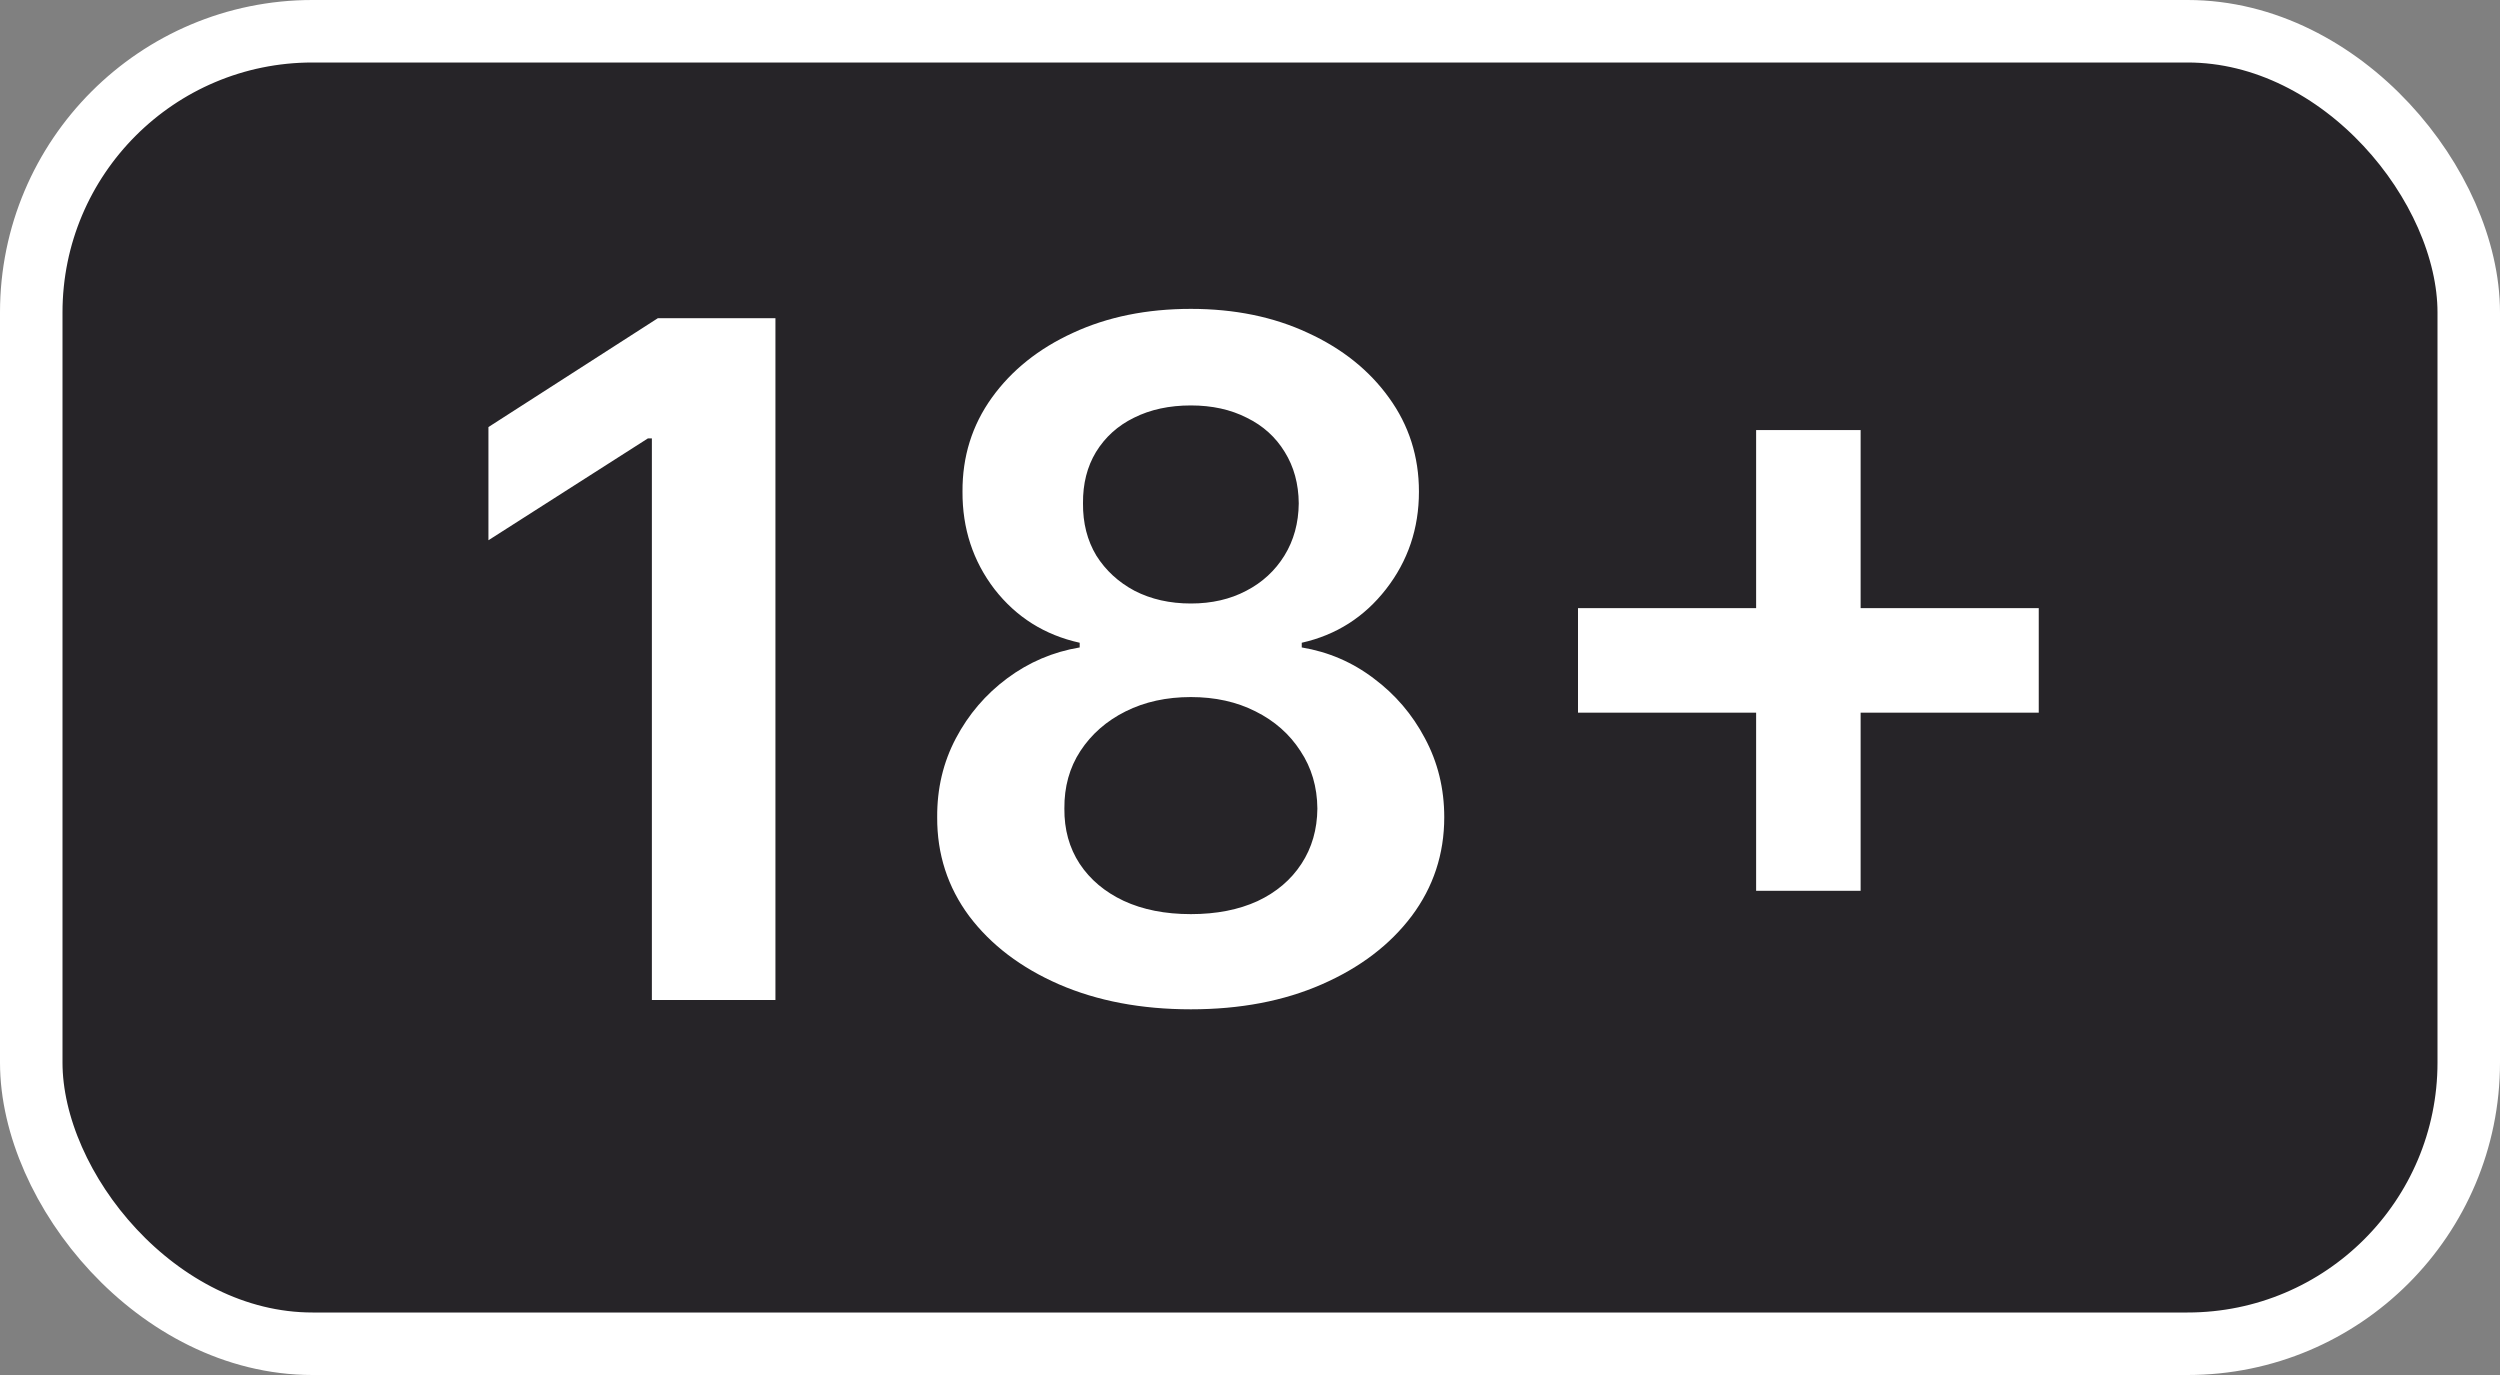 <svg width="40" height="22" viewBox="0 0 40 22" fill="none" xmlns="http://www.w3.org/2000/svg">
<rect x="0" y="0" width="40" height="22" fill="#808080" stroke="none"/>
<rect x="0.5" y="0.5" width="39" height="21" rx="4.5" fill="#262428" stroke="white"/>
<path d="M12.407 5.091V16H10.43V7.014H10.367L7.815 8.644V6.833L10.526 5.091H12.407ZM19.054 16.149C18.262 16.149 17.559 16.016 16.945 15.75C16.334 15.483 15.855 15.119 15.507 14.658C15.162 14.193 14.992 13.665 14.995 13.076C14.992 12.617 15.091 12.197 15.294 11.813C15.496 11.43 15.77 11.11 16.114 10.854C16.462 10.595 16.849 10.43 17.275 10.359V10.284C16.714 10.16 16.26 9.874 15.912 9.427C15.567 8.976 15.397 8.456 15.4 7.866C15.397 7.305 15.553 6.804 15.869 6.364C16.185 5.924 16.618 5.577 17.169 5.325C17.719 5.07 18.348 4.942 19.054 4.942C19.754 4.942 20.377 5.07 20.924 5.325C21.474 5.577 21.908 5.924 22.224 6.364C22.543 6.804 22.703 7.305 22.703 7.866C22.703 8.456 22.527 8.976 22.176 9.427C21.828 9.874 21.379 10.16 20.828 10.284V10.359C21.254 10.43 21.638 10.595 21.979 10.854C22.323 11.11 22.597 11.43 22.799 11.813C23.005 12.197 23.108 12.617 23.108 13.076C23.108 13.665 22.934 14.193 22.586 14.658C22.238 15.119 21.759 15.483 21.148 15.75C20.541 16.016 19.843 16.149 19.054 16.149ZM19.054 14.626C19.463 14.626 19.818 14.556 20.12 14.418C20.422 14.276 20.656 14.077 20.823 13.821C20.99 13.566 21.075 13.271 21.078 12.937C21.075 12.589 20.984 12.282 20.807 12.016C20.633 11.746 20.393 11.534 20.088 11.382C19.786 11.229 19.441 11.153 19.054 11.153C18.664 11.153 18.316 11.229 18.01 11.382C17.705 11.534 17.463 11.746 17.286 12.016C17.112 12.282 17.027 12.589 17.03 12.937C17.027 13.271 17.108 13.566 17.275 13.821C17.442 14.073 17.677 14.271 17.978 14.413C18.284 14.555 18.642 14.626 19.054 14.626ZM19.054 9.656C19.388 9.656 19.683 9.588 19.939 9.453C20.198 9.319 20.402 9.13 20.551 8.889C20.7 8.647 20.777 8.369 20.78 8.053C20.777 7.74 20.702 7.467 20.556 7.232C20.411 6.994 20.209 6.811 19.949 6.684C19.69 6.552 19.392 6.487 19.054 6.487C18.71 6.487 18.406 6.552 18.143 6.684C17.884 6.811 17.682 6.994 17.536 7.232C17.394 7.467 17.325 7.74 17.328 8.053C17.325 8.369 17.396 8.647 17.541 8.889C17.691 9.127 17.895 9.315 18.154 9.453C18.417 9.588 18.717 9.656 19.054 9.656ZM28.098 14.253V6.881H29.77V14.253H28.098ZM25.248 11.403V9.73H32.62V11.403H25.248Z" fill="white"/>
</svg>
